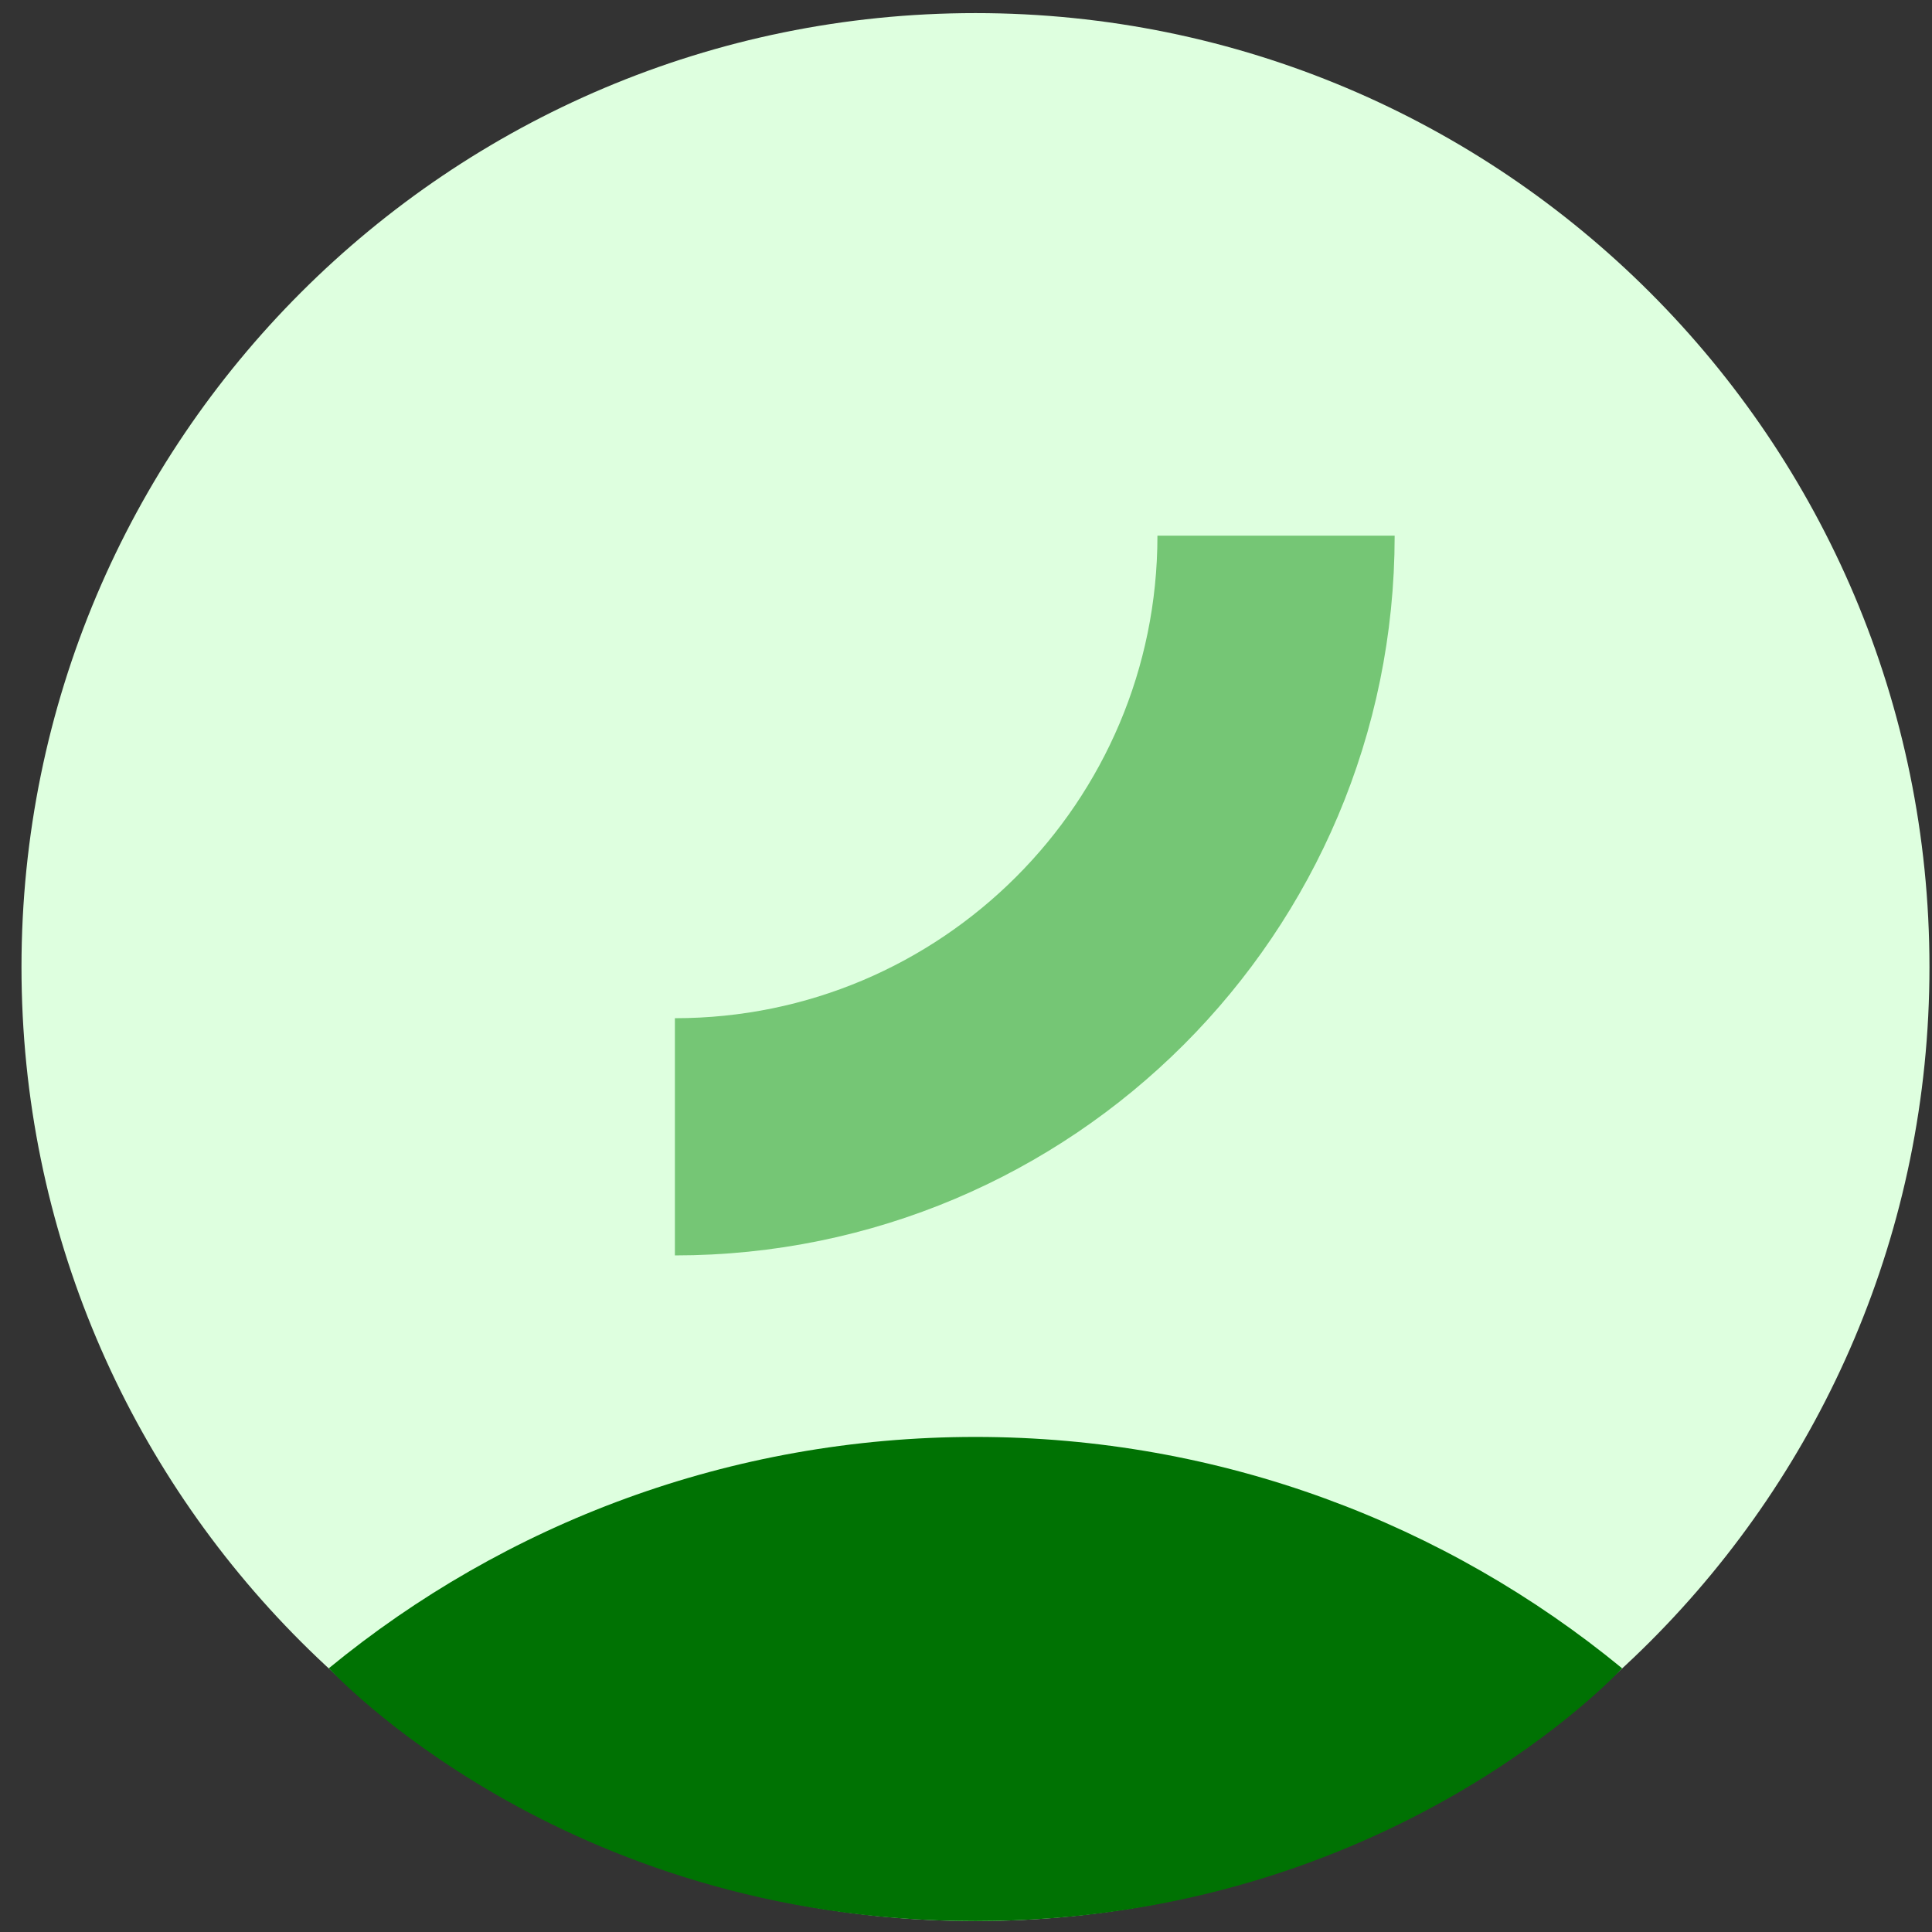 <svg width="73" height="73" viewBox="0 0 73 73" fill="none" xmlns="http://www.w3.org/2000/svg">
<rect x="0" y="0" width="73" height="73" fill="#333333" stroke="none"/>
<path d="M36.858 72.587C56.766 72.587 72.904 56.449 72.904 36.541C72.904 16.633 56.766 0.495 36.858 0.495C16.95 0.495 0.812 16.633 0.812 36.541C0.812 56.449 16.95 72.587 36.858 72.587Z" fill="#DEFFDF"/>
<path d="M25.501 42.954C38.045 42.954 48.215 32.785 48.215 20.24" stroke="#75C675" stroke-width="8.963" stroke-miterlimit="10"/>
<path d="M12.424 63.035C19.072 57.573 27.581 54.294 36.856 54.294C46.133 54.294 54.643 57.573 61.291 63.036C61.291 63.036 52.565 72.587 36.856 72.587C21.148 72.587 12.424 63.035 12.424 63.035Z" fill="#007203"/>
</svg>
